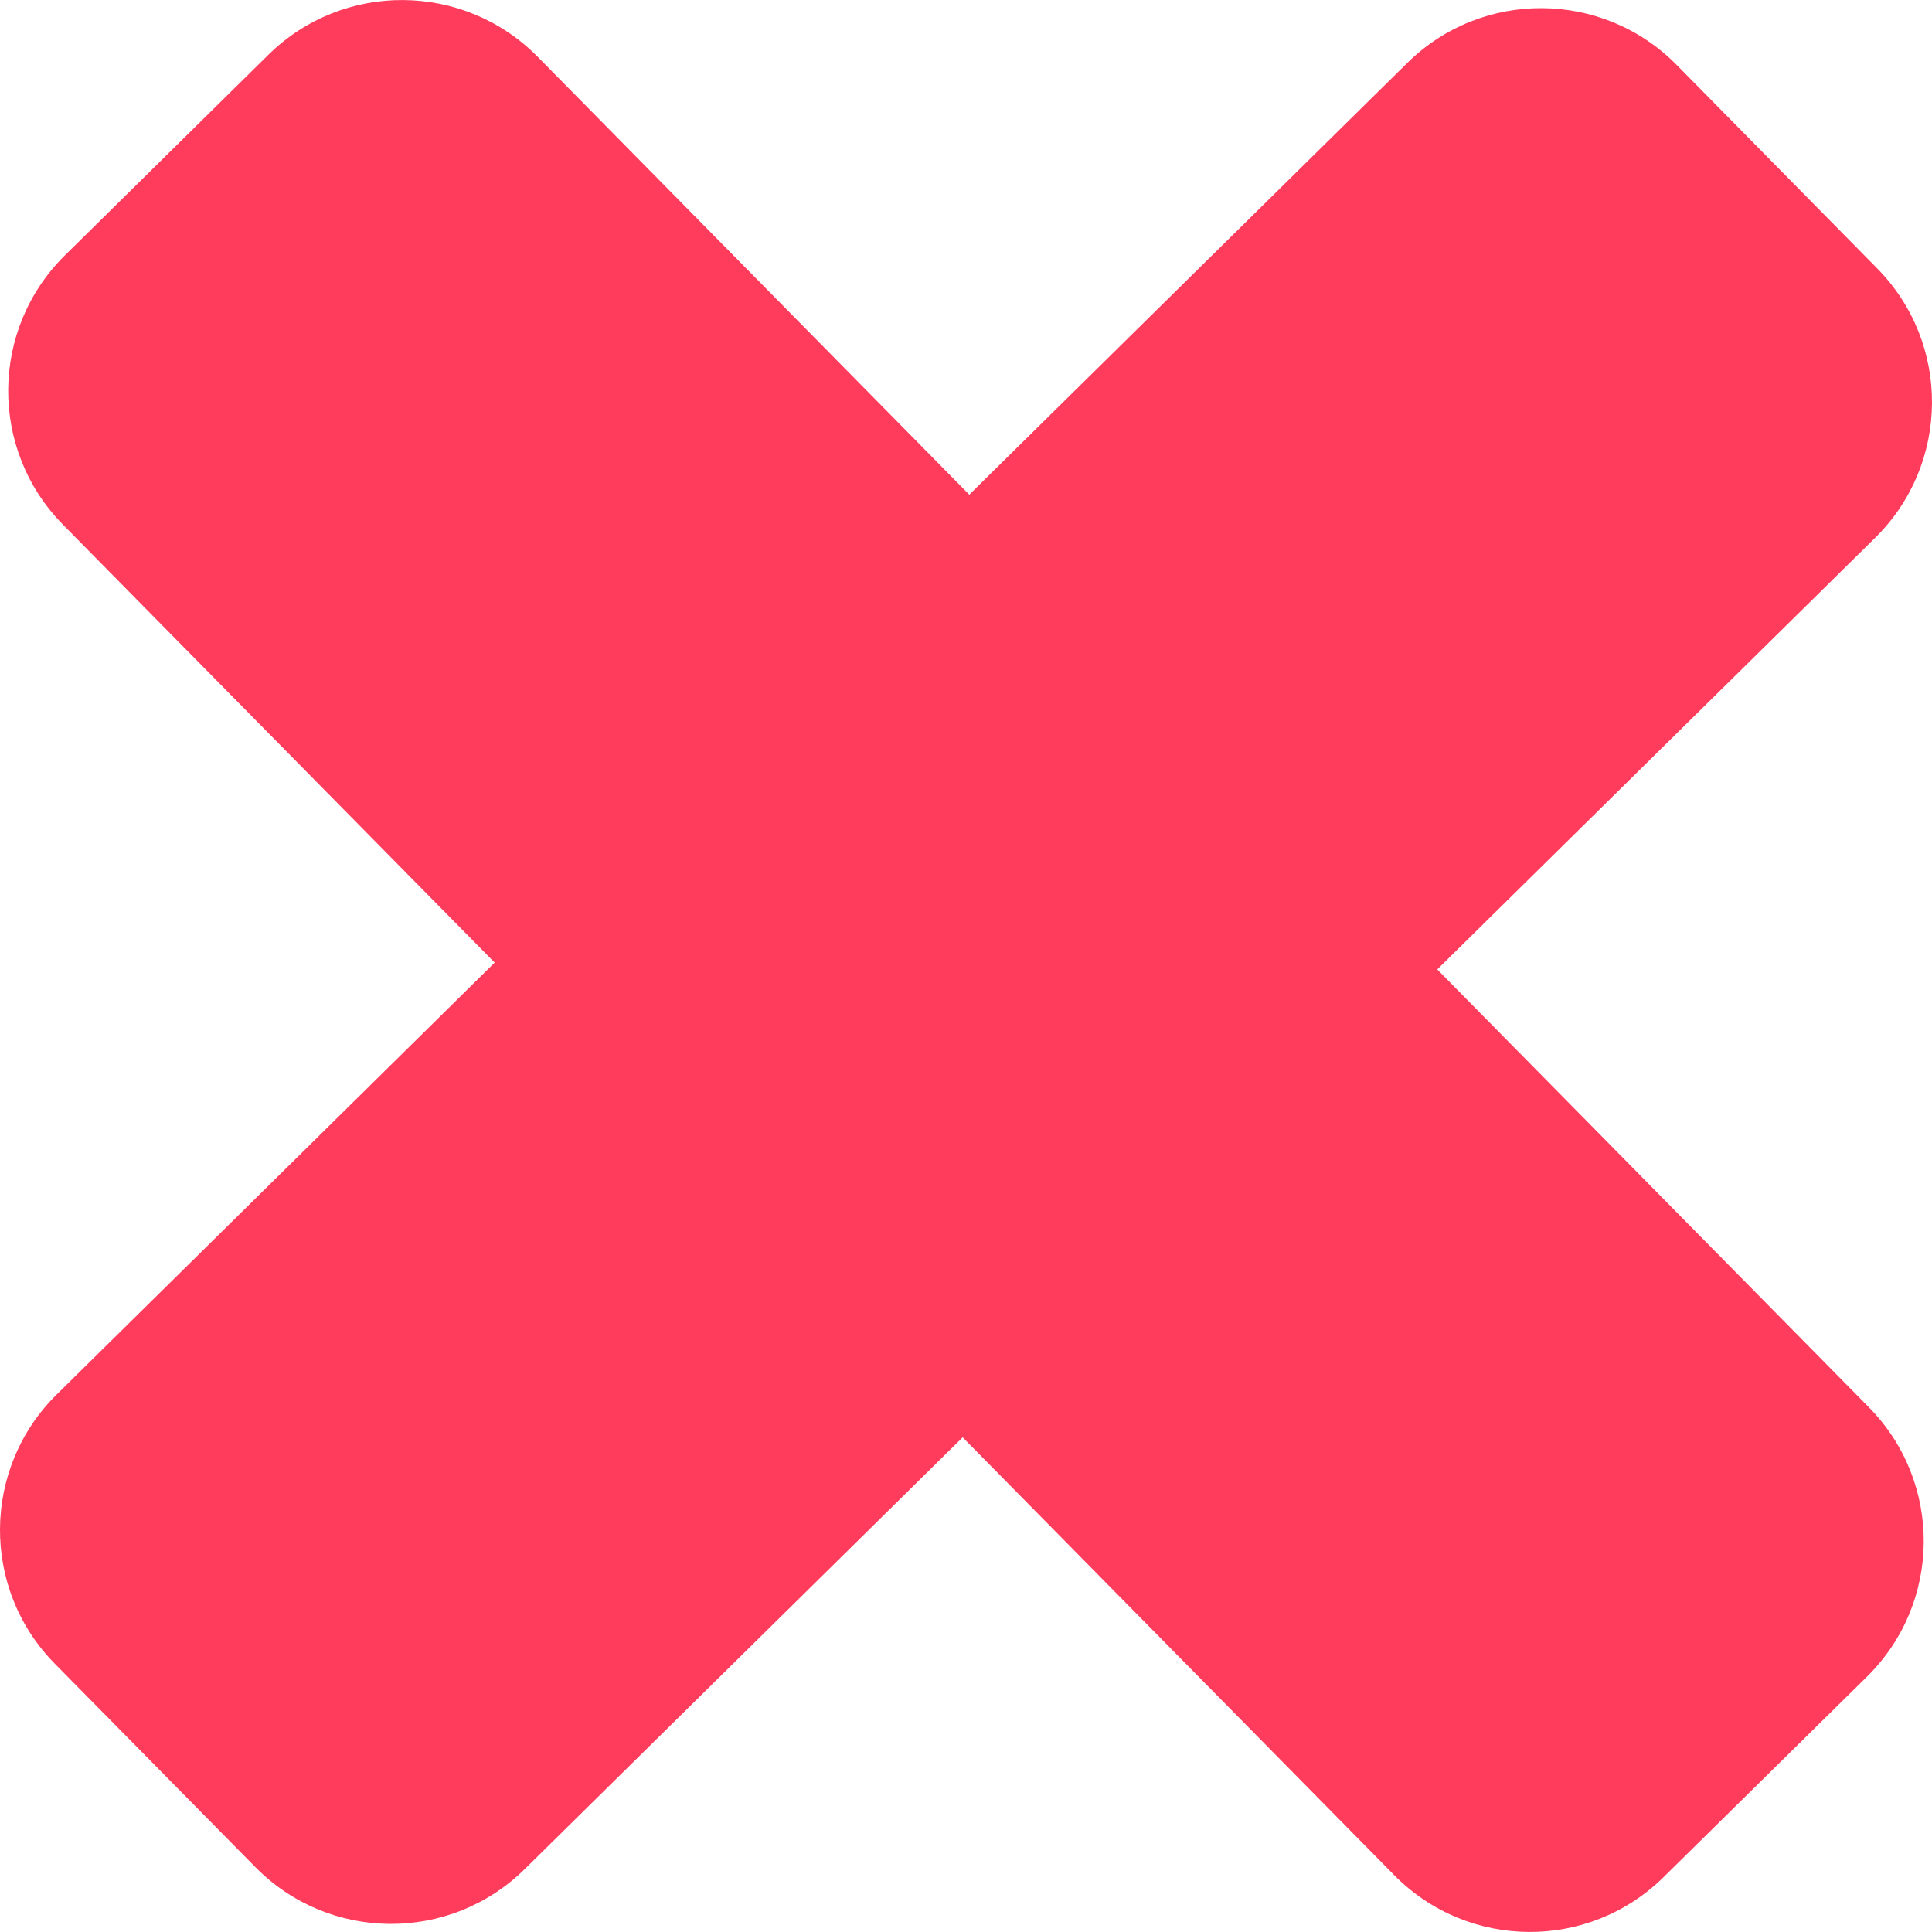 <?xml version="1.0"?>
<svg xmlns="http://www.w3.org/2000/svg" xmlns:xlink="http://www.w3.org/1999/xlink" version="1.1" id="Capa_1" x="0px" y="0px" width="512px" height="512px" viewBox="0 0 249.499 249.499" style="enable-background:new 0 0 249.499 249.499;" xml:space="preserve" class=""><g><g>
	<path d="M7.079,214.851l25.905,26.276c9.536,9.674,25.106,9.782,34.777,0.252l56.559-55.761l55.739,56.548   c9.542,9.674,25.112,9.782,34.78,0.246l26.265-25.887c9.674-9.536,9.788-25.106,0.246-34.786l-55.742-56.547l56.565-55.754   c9.667-9.536,9.787-25.106,0.239-34.786L216.52,8.375c-9.541-9.667-25.111-9.782-34.779-0.252l-56.568,55.761L69.433,7.331   C59.891-2.337,44.32-2.451,34.65,7.079L8.388,32.971c-9.674,9.542-9.791,25.106-0.252,34.786l55.745,56.553l-56.55,55.767   C-2.343,189.607-2.46,205.183,7.079,214.851z" data-original="#000000" class="active-path" data-old_color="#000000" fill="#FF3C5C"/>
</g></g> </svg>
